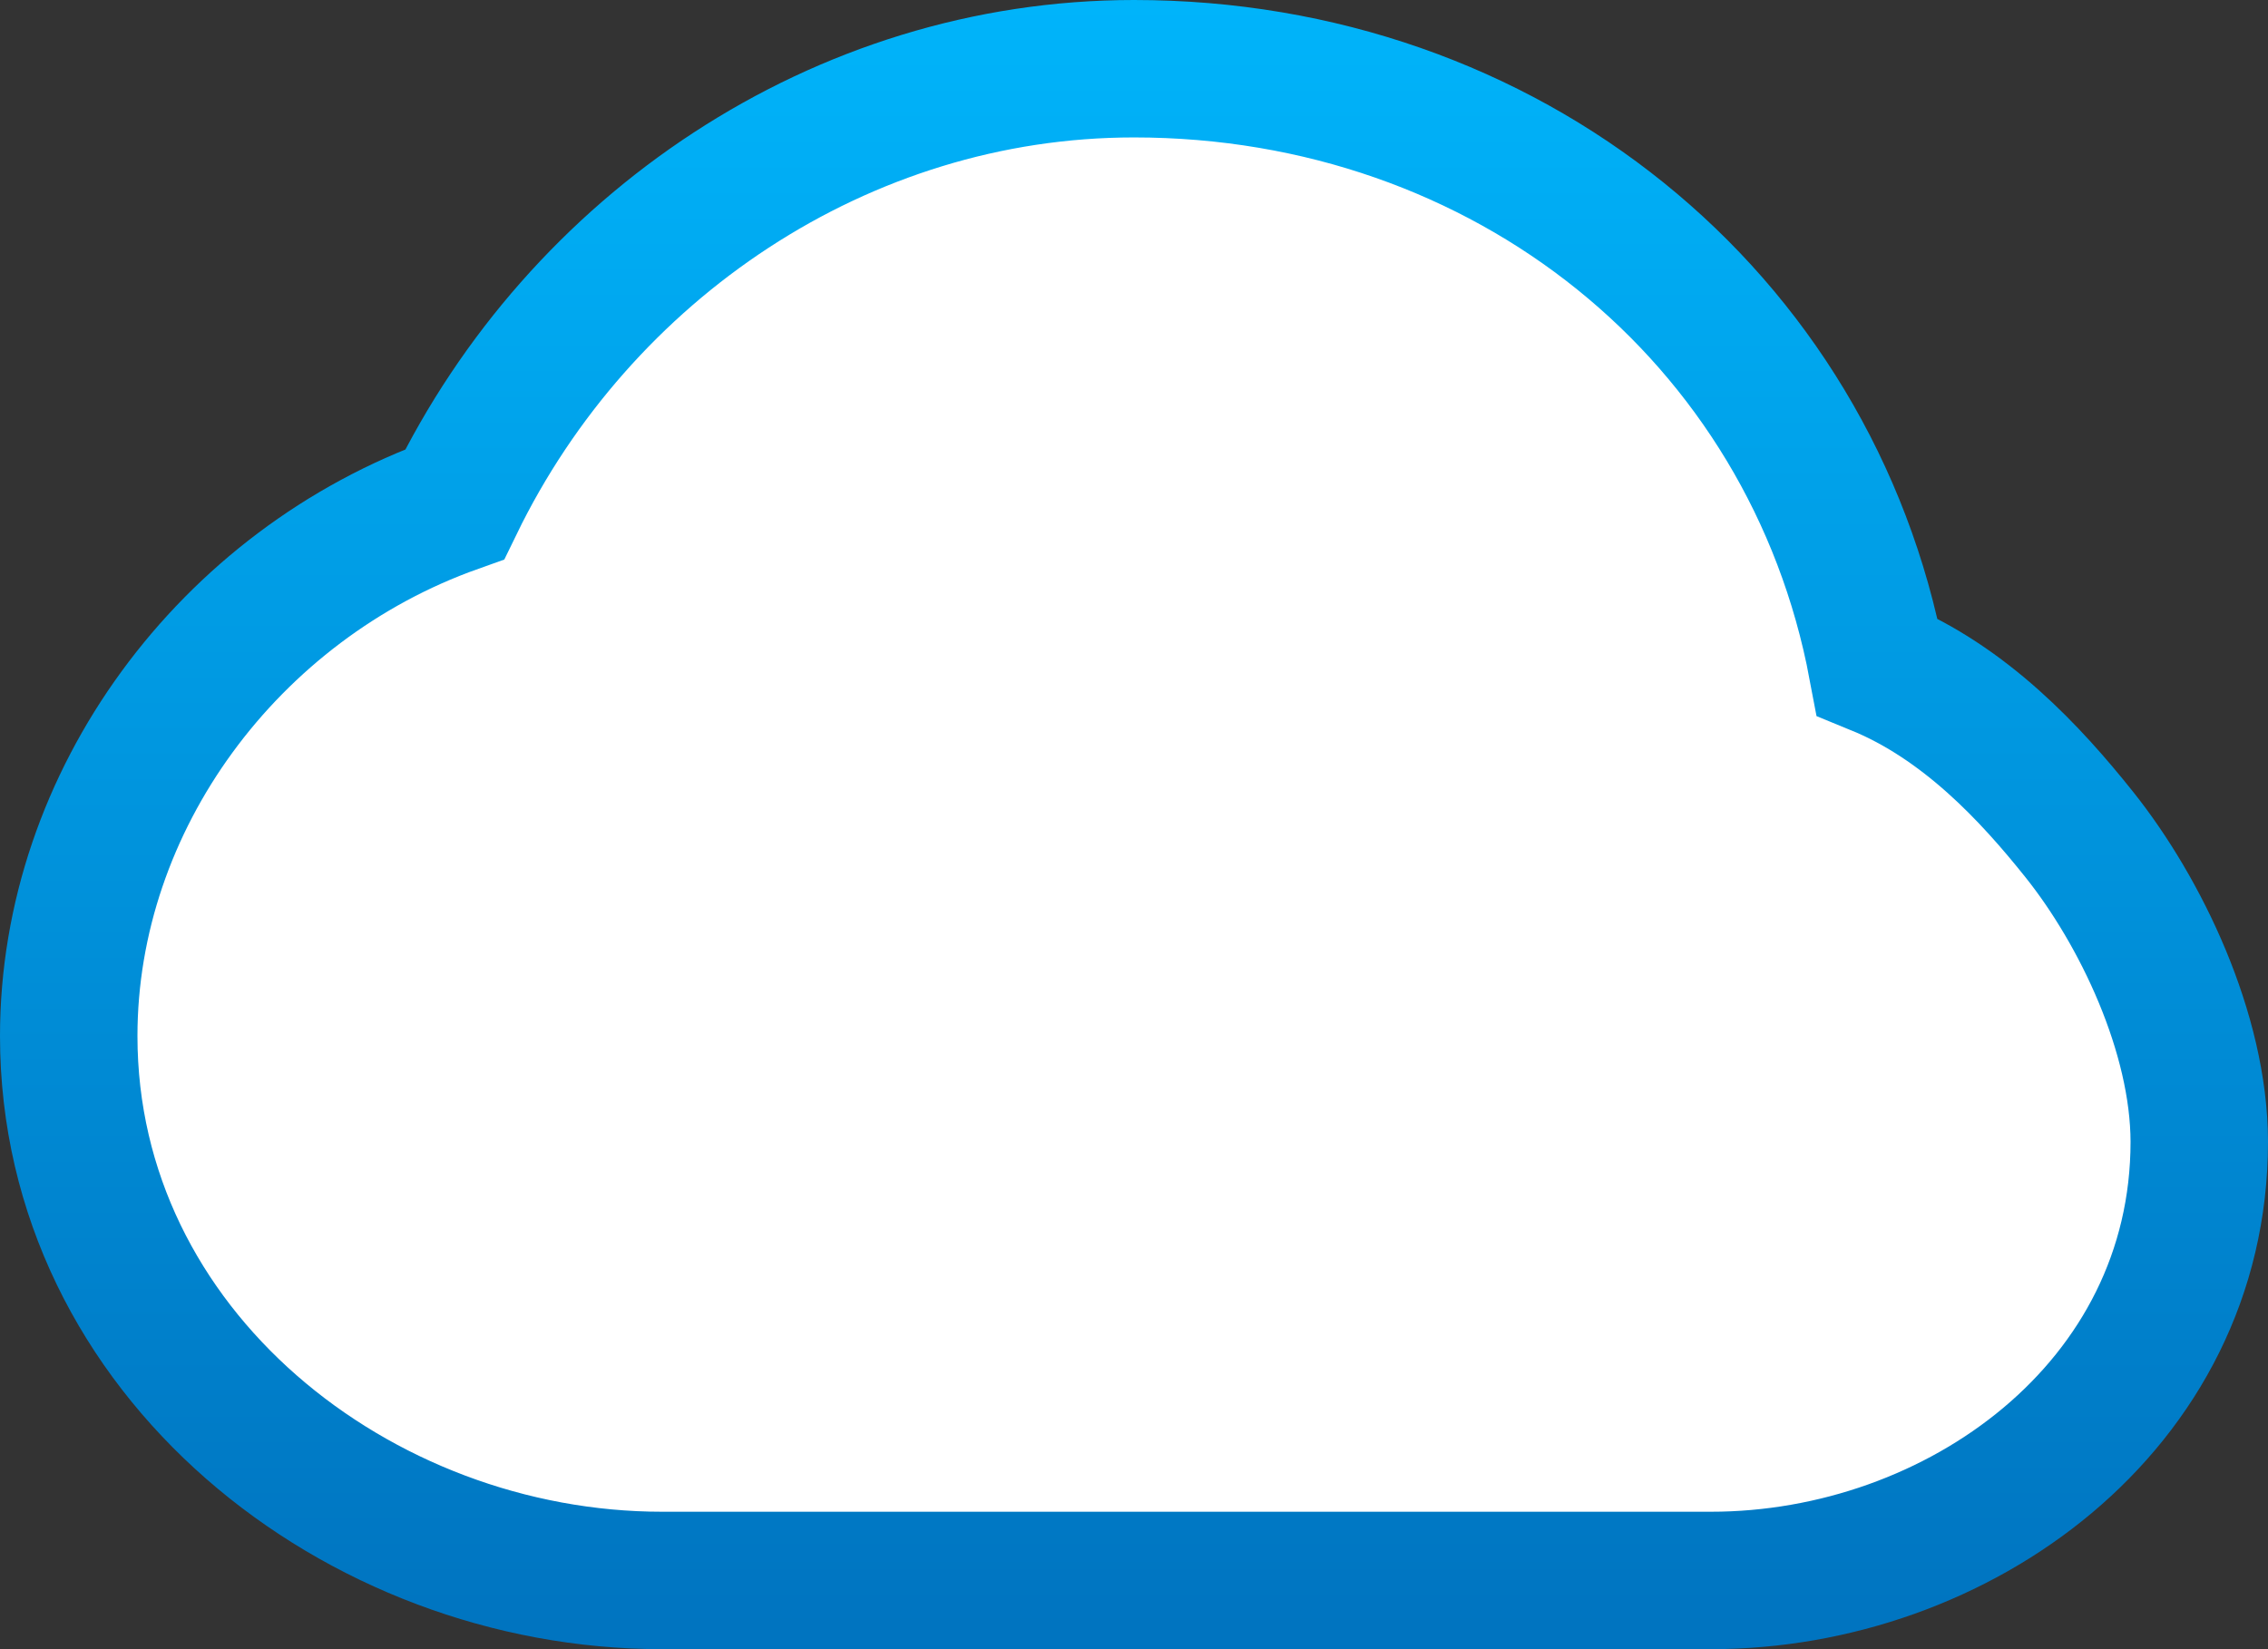 <svg width="33" height="24" viewBox="0 0 33 24" fill="none" xmlns="http://www.w3.org/2000/svg">
<rect x="0" y="0" width="33" height="24" fill="#333333" stroke="none"/>
<path d="M32 16.615L32 16.614C31.997 15.034 31.146 13.262 30.255 12.146C29.551 11.263 28.591 10.225 27.313 9.702C26.352 4.595 21.919 1 16.5 1C12.233 1 8.435 3.597 6.617 7.338C3.332 8.508 1 11.647 1 15.077C1 19.685 5.206 23 9.632 23H24.895C28.482 23 32 20.47 32 16.615Z" fill="white" stroke="url(#paint0_linear_133_1488)" stroke-width="2"/>
<defs>
<linearGradient id="paint0_linear_133_1488" x1="16.438" y1="-1.827" x2="16.438" y2="28.215" gradientUnits="userSpaceOnUse">
<stop stop-color="#00B9FF"/>
<stop offset="1" stop-color="#0068B5"/>
</linearGradient>
</defs>
</svg>
